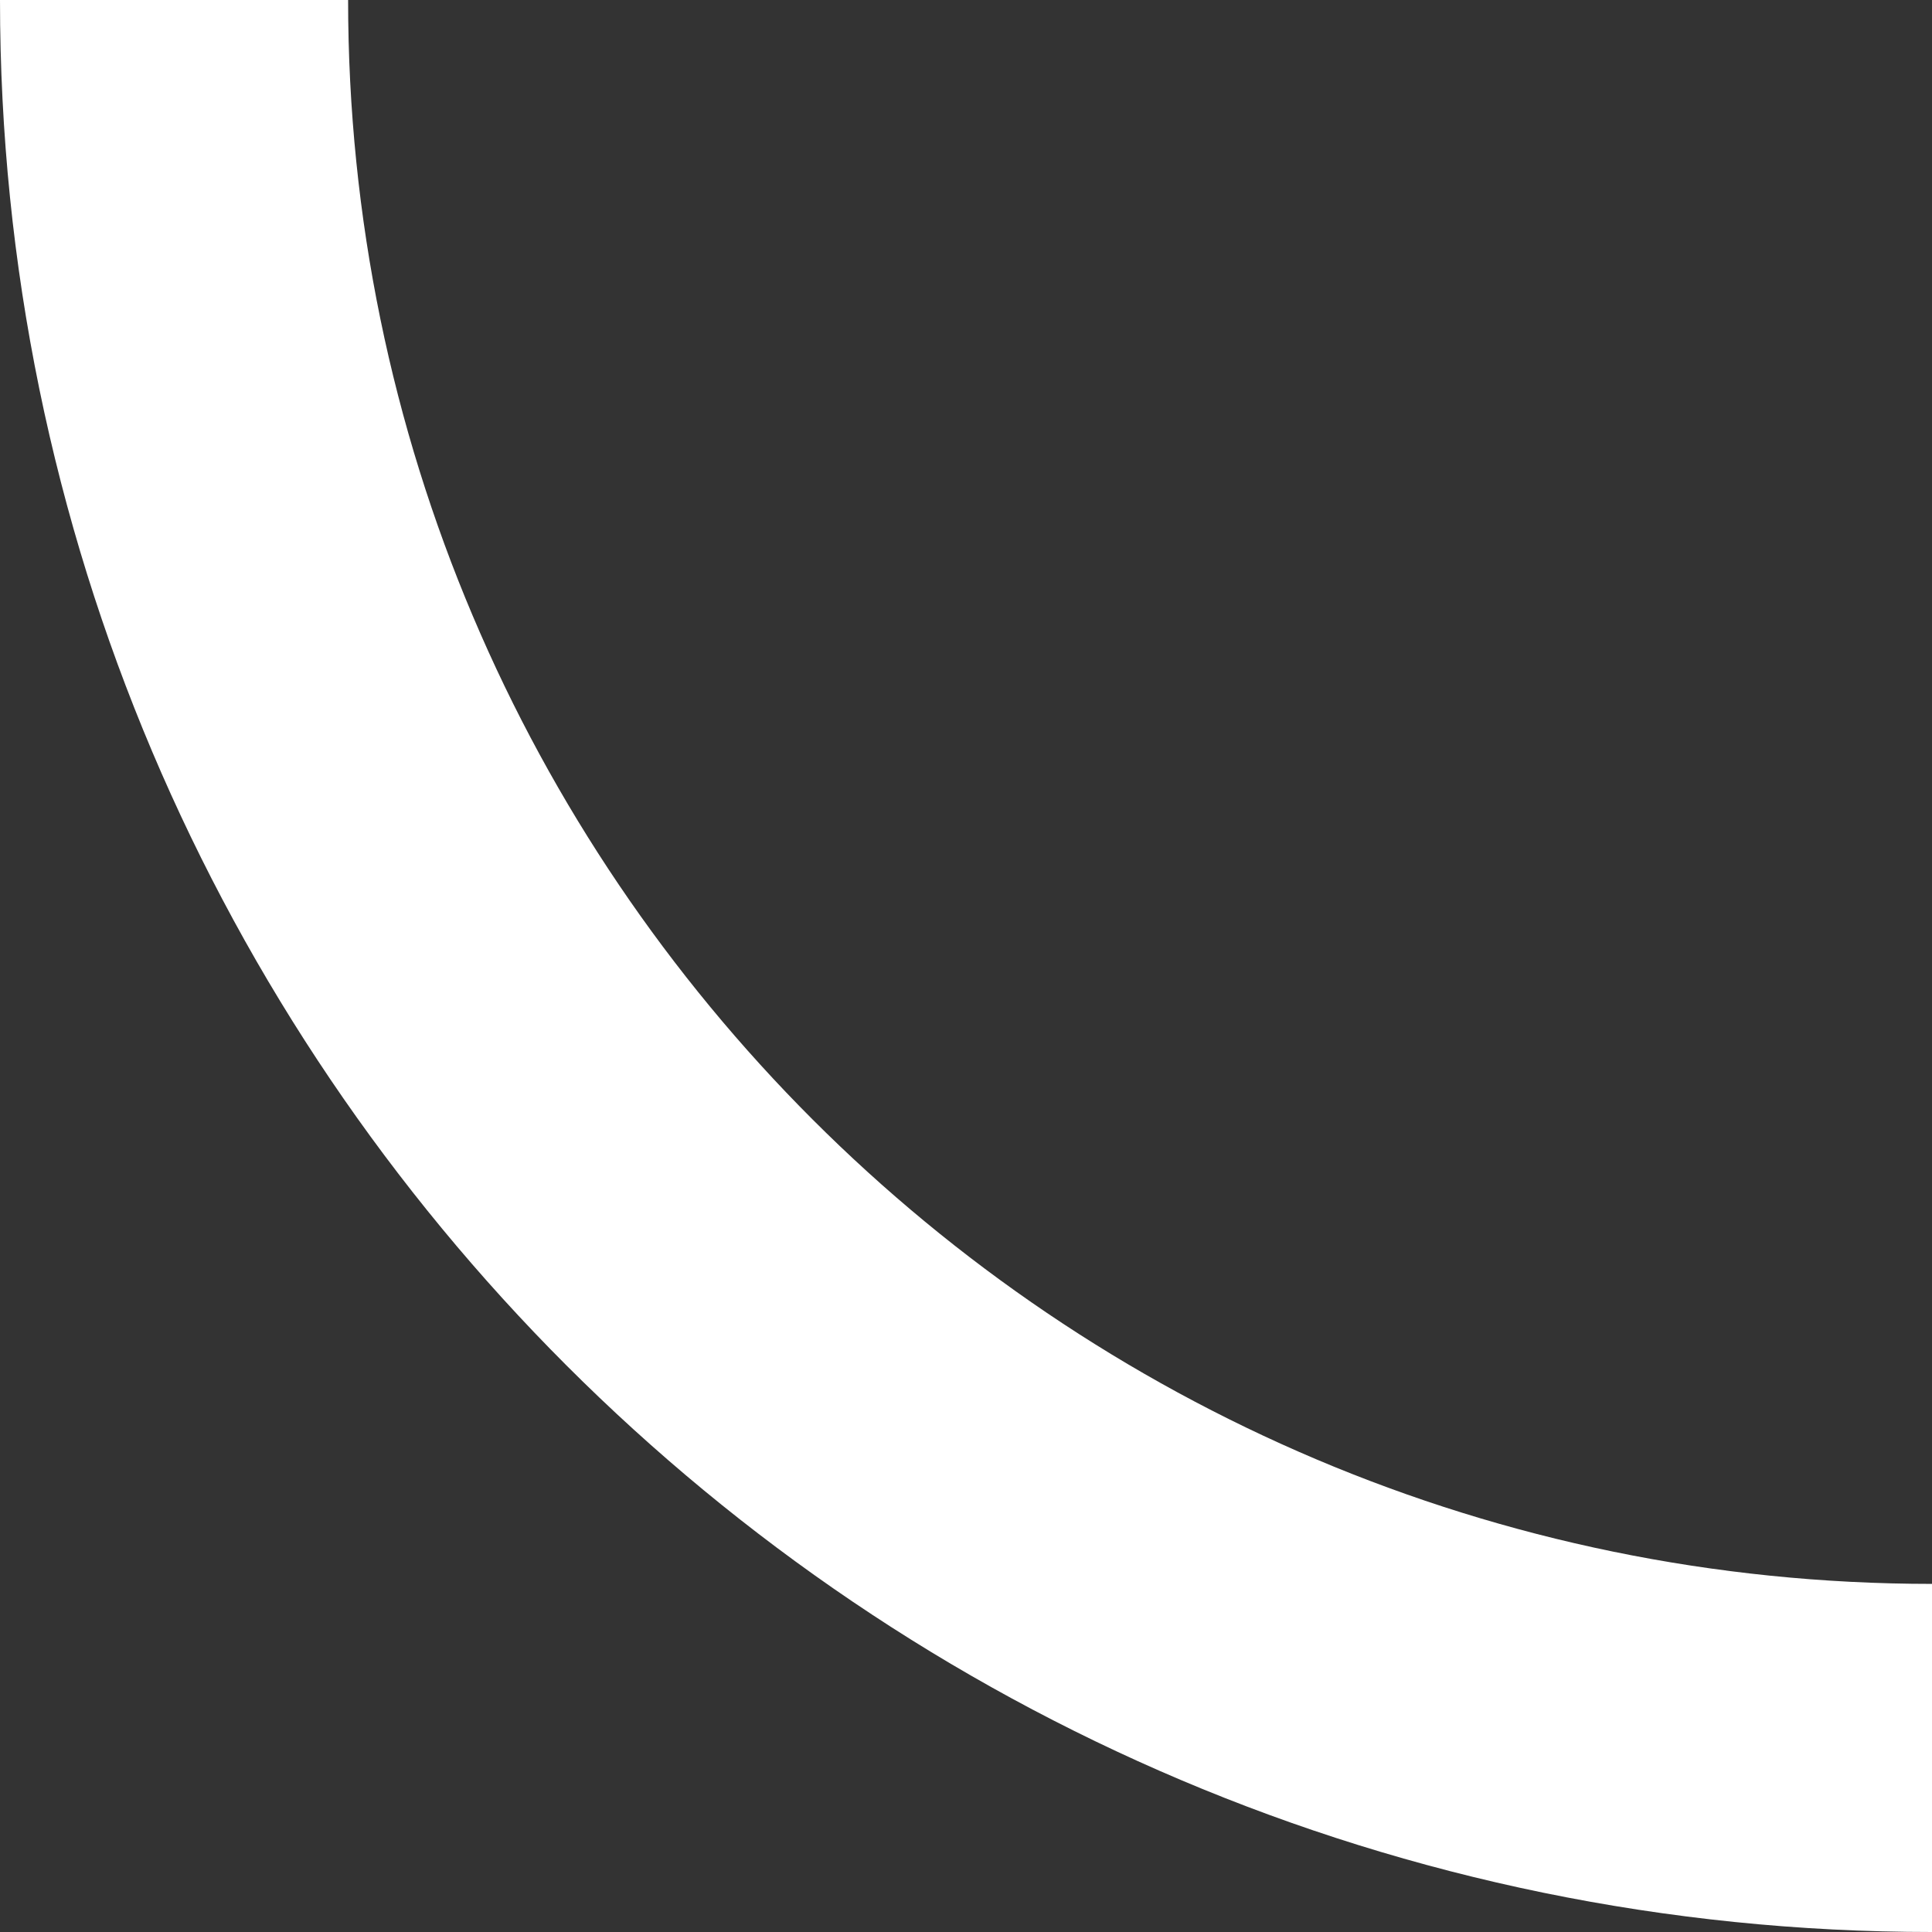 <svg class="top-right" version="1.1" id="Layer_1" xmlns="http://www.w3.org/2000/svg" xmlns:xlink="http://www.w3.org/1999/xlink" x="0px" y="0px"
	 viewBox="0 0 27.75 27.75" enable-background="new 0 0 27.75 27.75" xml:space="preserve">
<rect x="0" y="0" width="27.75" height="27.75" fill="#333333" stroke="none"/>
<g>
	<path class="corner" fill="#FFFFFF" d="M0,0l5,0c0,12.544,10.206,22.75,22.75,22.75v5C12.449,27.75,0,15.301,0,0z"/>
</g>
</svg>
